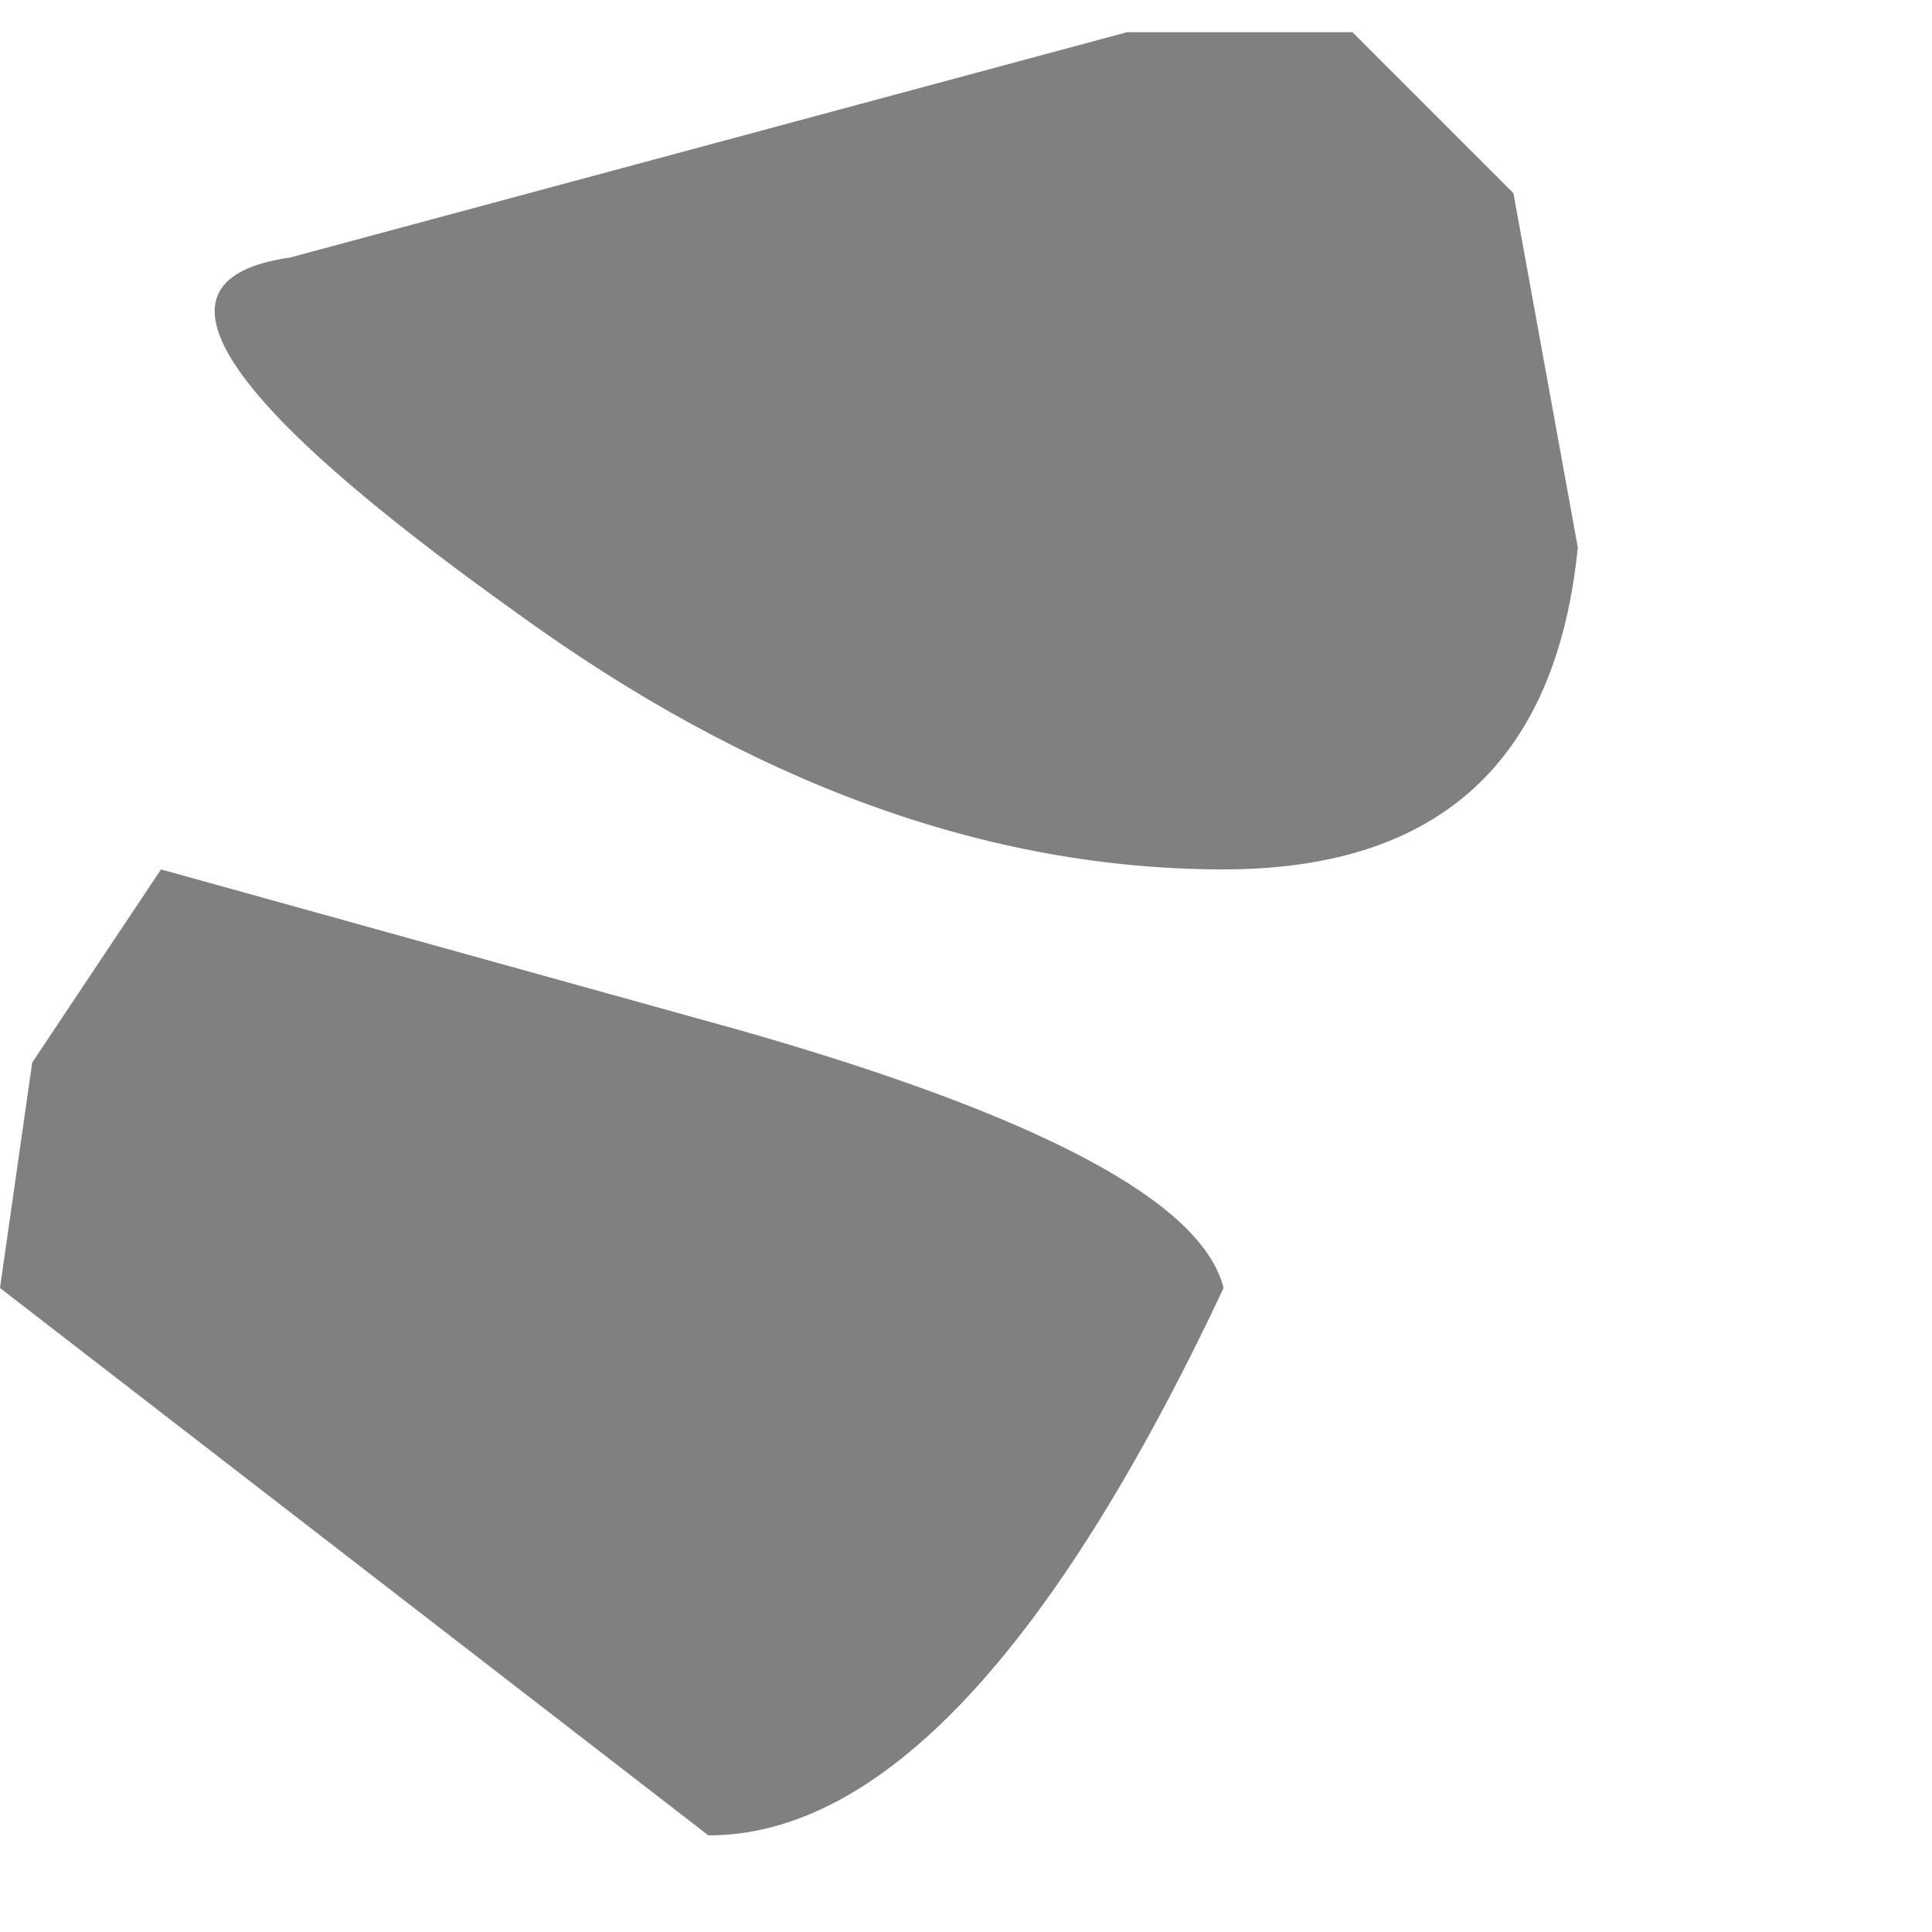 <?xml version="1.0" encoding="utf-8"?>
<svg version="1.1" id="Layer_1"
xmlns="http://www.w3.org/2000/svg"
xmlns:xlink="http://www.w3.org/1999/xlink"
width="3px" height="3px"
xml:space="preserve">
<g id="PathID_3927" transform="matrix(1, 0, 0, 1, 0, 0)">
<path style="fill:#808080;fill-opacity:1" d="M2.35 0.3L2.45 0.85Q2.4 1.35 1.9 1.35Q1.35 1.35 0.8 0.95Q0.1 0.45 0.45 0.4L1.75 0.05L2.1 0.05L2.35 0.3M0 2L0.05 1.65L0.25 1.35L1.15 1.6Q1.85 1.8 1.9 2Q1.5 2.85 1.1 2.85L0 2" />
</g>
</svg>
